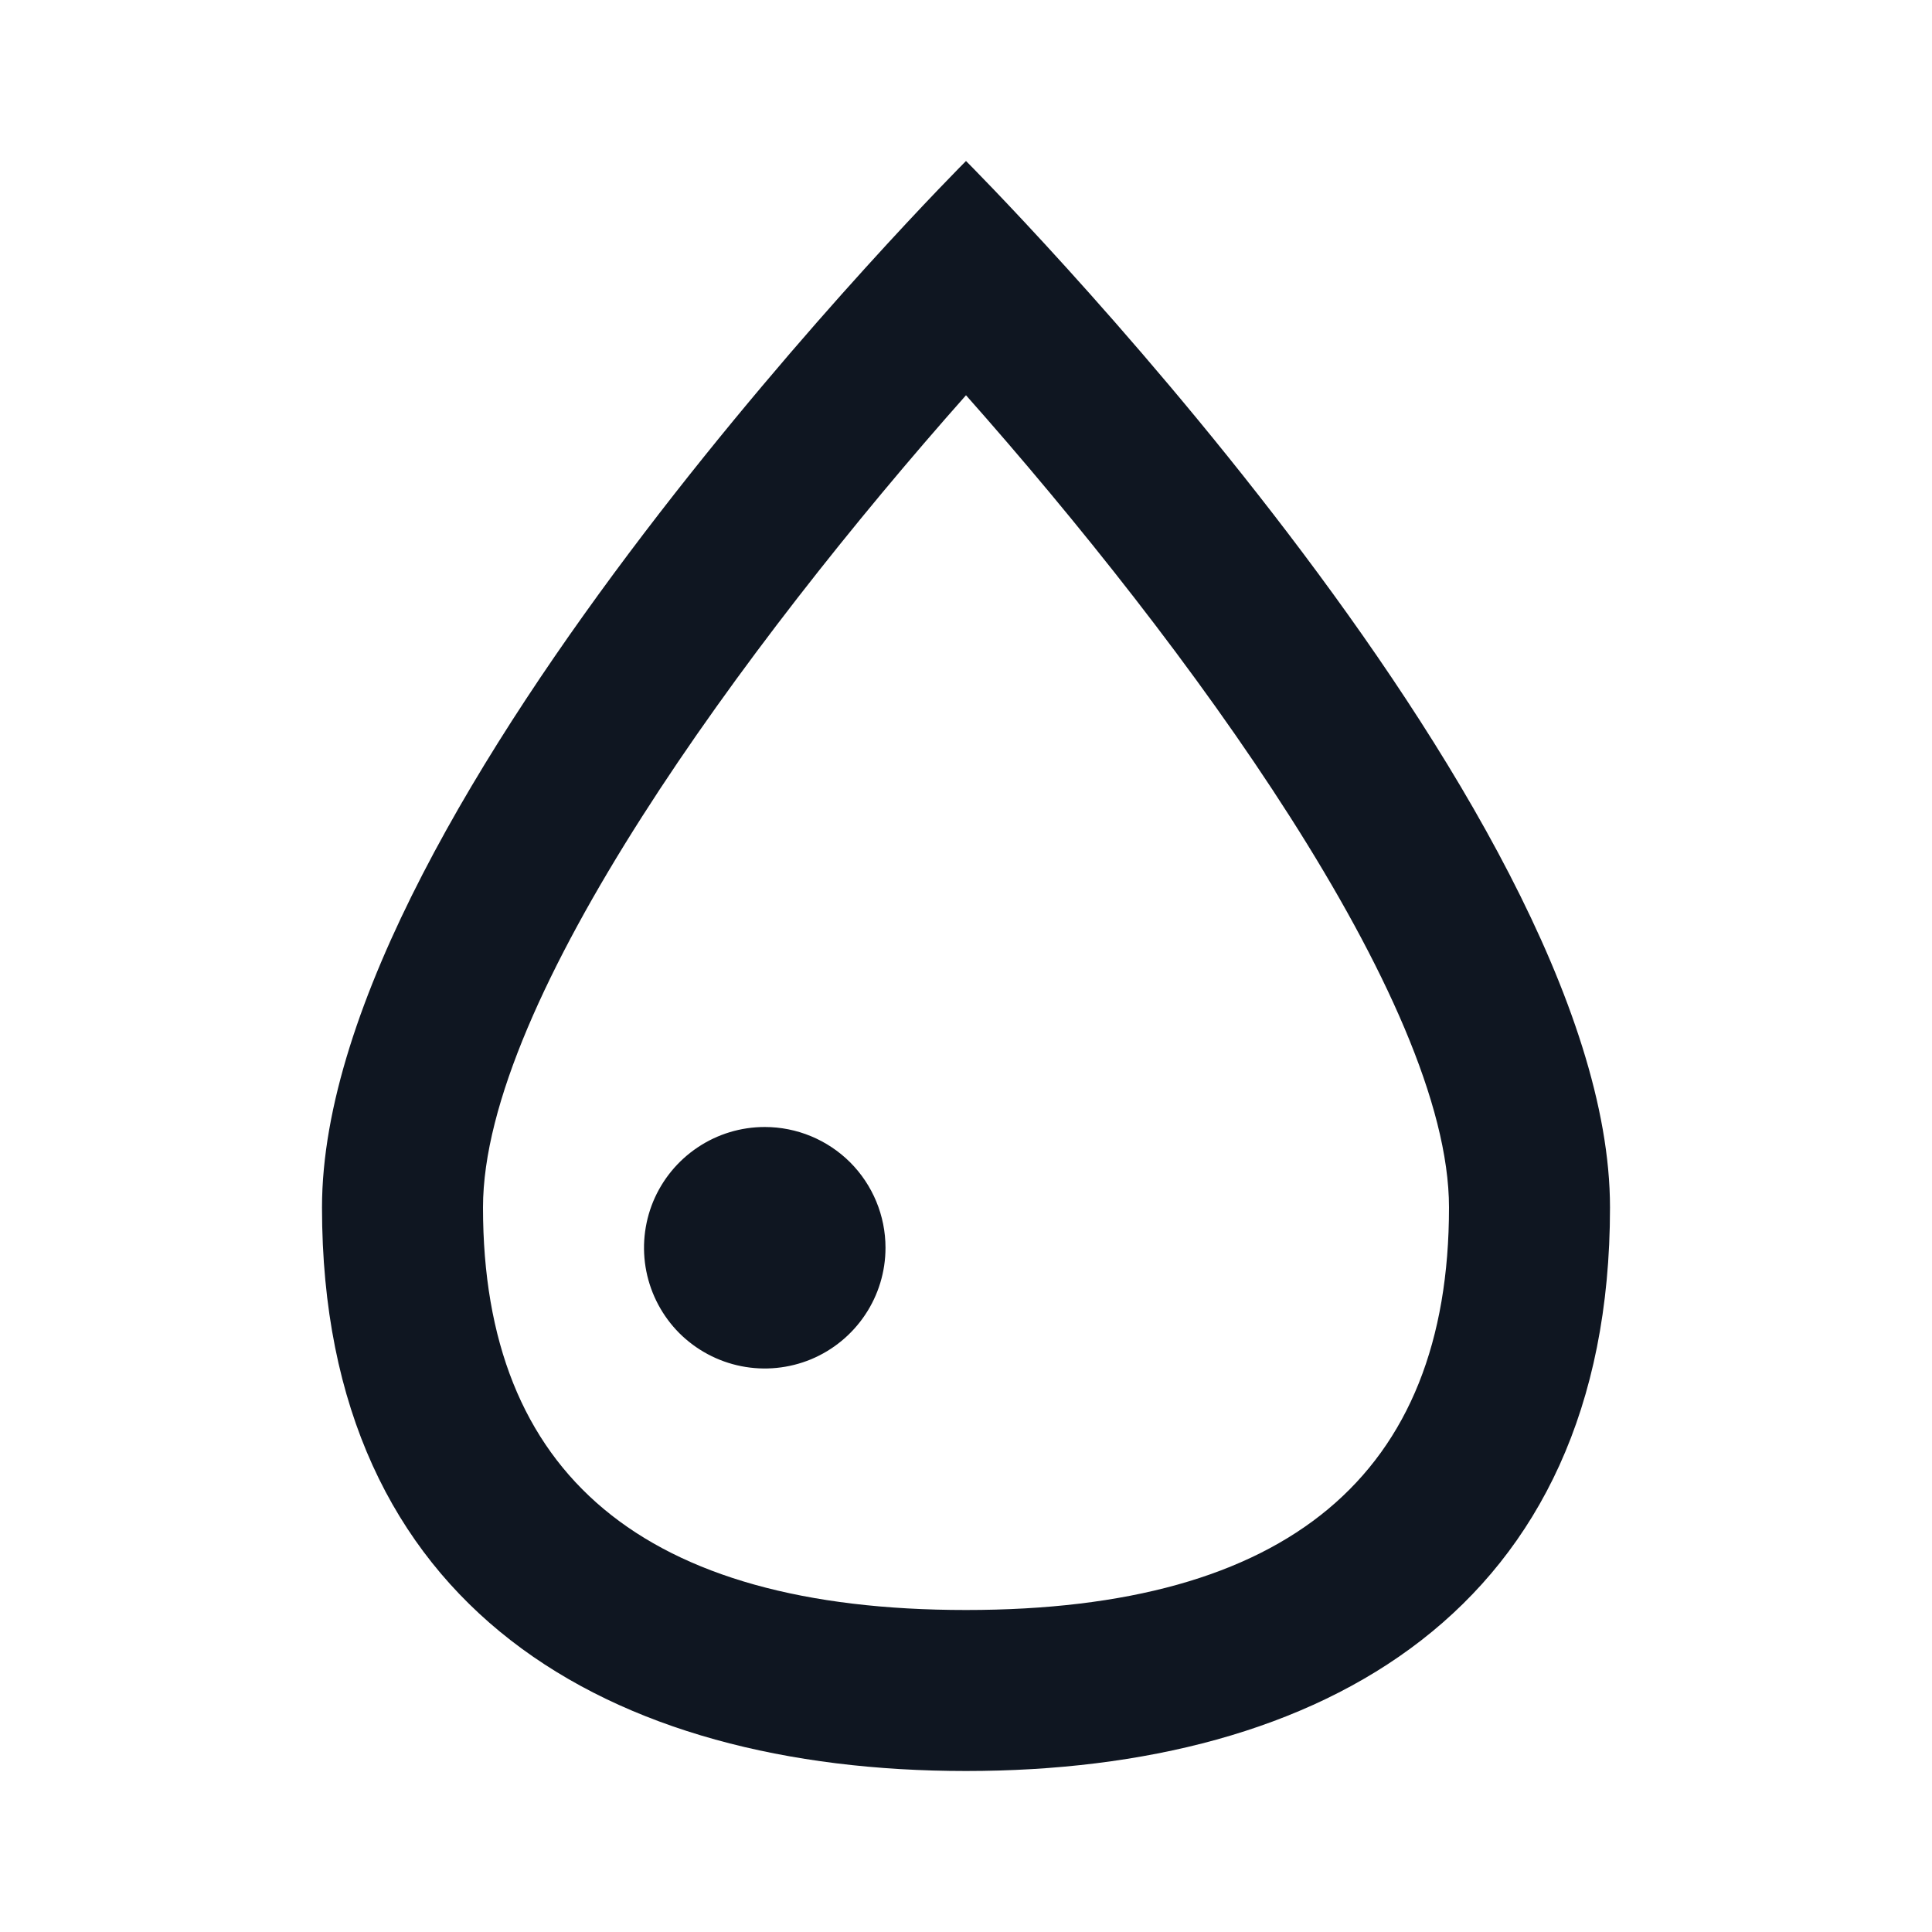 <svg width="24" height="24" viewBox="0 0 24 24" fill="none" xmlns="http://www.w3.org/2000/svg">
<path d="M12 4.91C14.74 8 18 12.43 18 15C18 18.32 16 20 12 20C8 20 6 18.32 6 15C6 12.43 9.26 8 12 4.91ZM12 2C12 2 4 10 4 15C4 20 7.58 22 12 22C16.42 22 20 20 20 15C20 10 12 2 12 2ZM9.5 14C9.203 14 8.913 14.088 8.667 14.253C8.42 14.418 8.228 14.652 8.114 14.926C8.001 15.2 7.971 15.502 8.029 15.793C8.087 16.084 8.23 16.351 8.439 16.561C8.649 16.77 8.916 16.913 9.207 16.971C9.498 17.029 9.8 16.999 10.074 16.886C10.348 16.772 10.582 16.58 10.747 16.333C10.912 16.087 11 15.797 11 15.5C11 15.102 10.842 14.721 10.561 14.439C10.279 14.158 9.898 14 9.5 14Z" fill="#0F1621"/>
</svg>
